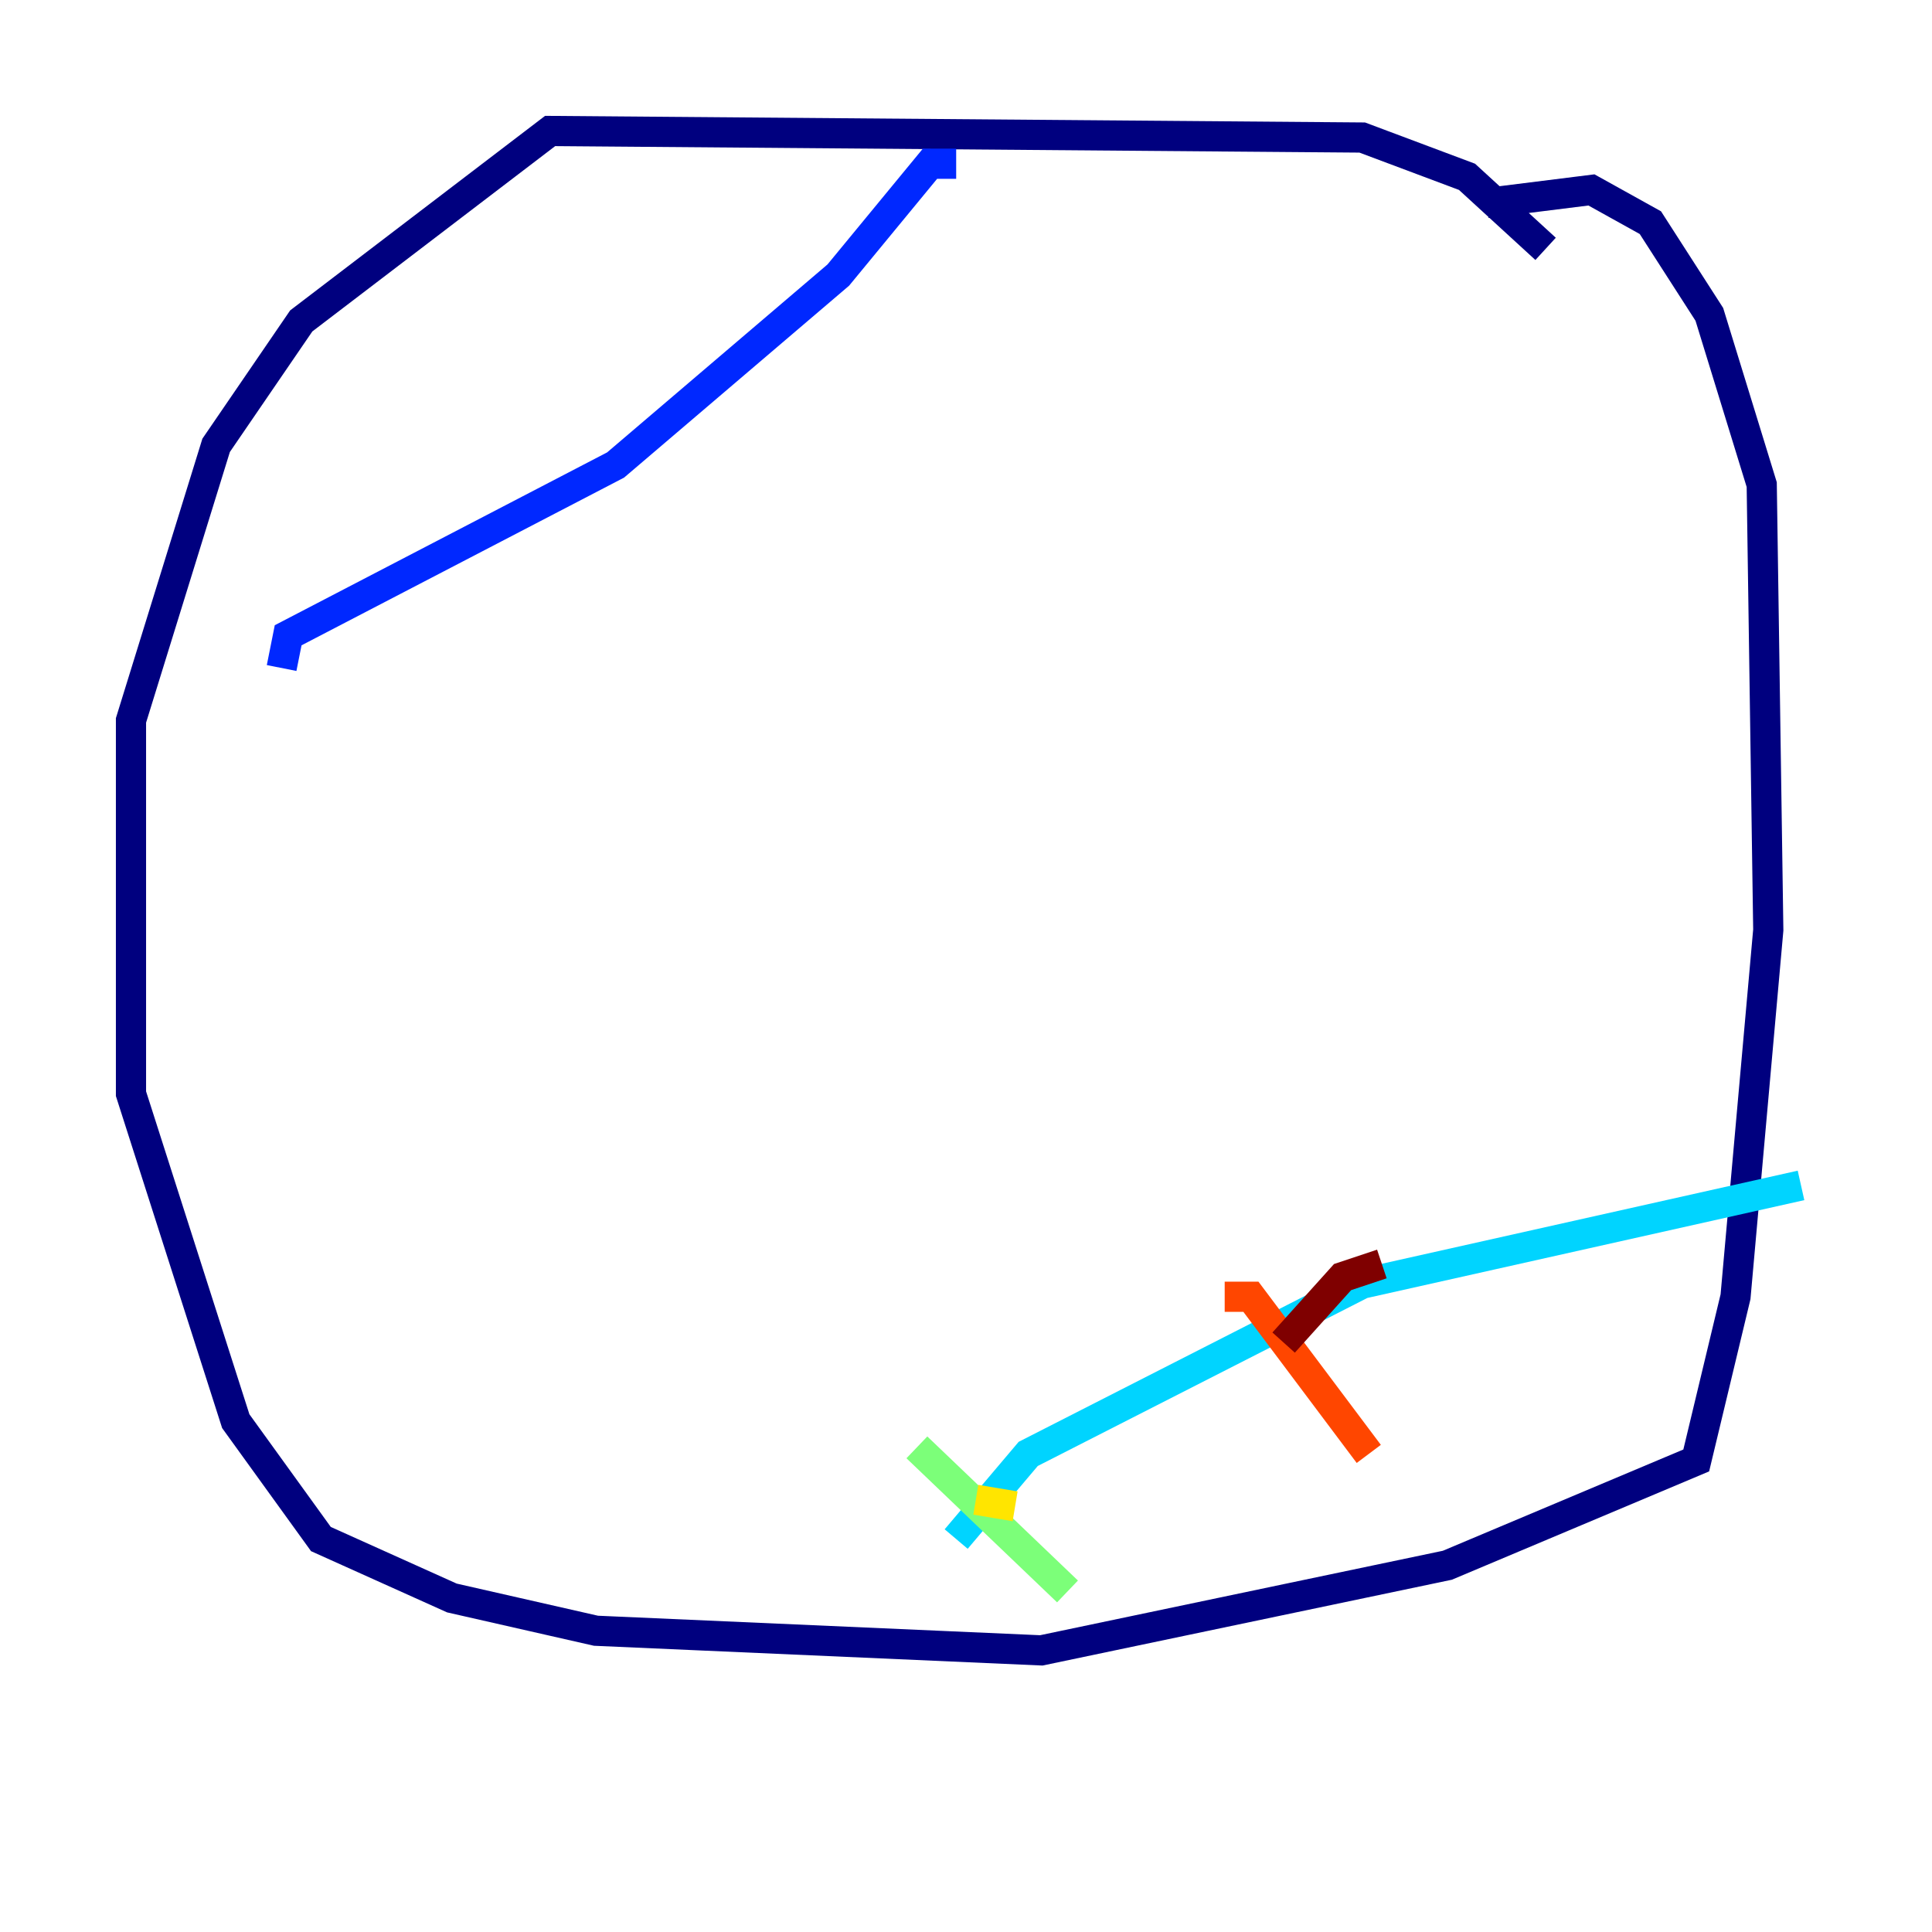 <?xml version="1.0" encoding="utf-8" ?>
<svg baseProfile="tiny" height="128" version="1.2" viewBox="0,0,128,128" width="128" xmlns="http://www.w3.org/2000/svg" xmlns:ev="http://www.w3.org/2001/xml-events" xmlns:xlink="http://www.w3.org/1999/xlink"><defs /><polyline fill="none" points="102.4,16.488 97.193,11.715 90.251,9.112 36.447,8.678 19.959,21.261 14.319,29.505 8.678,47.729 8.678,72.461 15.62,94.156 21.261,101.966 29.939,105.871 39.485,108.041 68.99,109.342 95.891,103.702 112.38,96.759 114.983,85.912 117.153,61.614 116.719,32.108 113.248,20.827 109.342,14.752 105.437,12.583 98.495,13.451" stroke="#00007f" stroke-width="2" /><polyline fill="none" points="63.349,10.848 61.614,10.848 55.539,18.224 40.786,30.807 19.091,42.088 18.658,44.258" stroke="#0028ff" stroke-width="2" /><polyline fill="none" points="119.322,78.536 90.251,85.044 68.122,96.325 63.349,101.966" stroke="#00d4ff" stroke-width="2" /><polyline fill="none" points="60.746,95.891 70.725,105.437" stroke="#7cff79" stroke-width="2" /><polyline fill="none" points="67.254,99.797 64.651,99.363" stroke="#ffe500" stroke-width="2" /><polyline fill="none" points="81.139,85.912 82.875,85.912 90.685,96.325" stroke="#ff4600" stroke-width="2" /><polyline fill="none" points="91.552,83.742 88.949,84.61 85.044,88.949" stroke="#7f0000" stroke-width="2" /></svg>